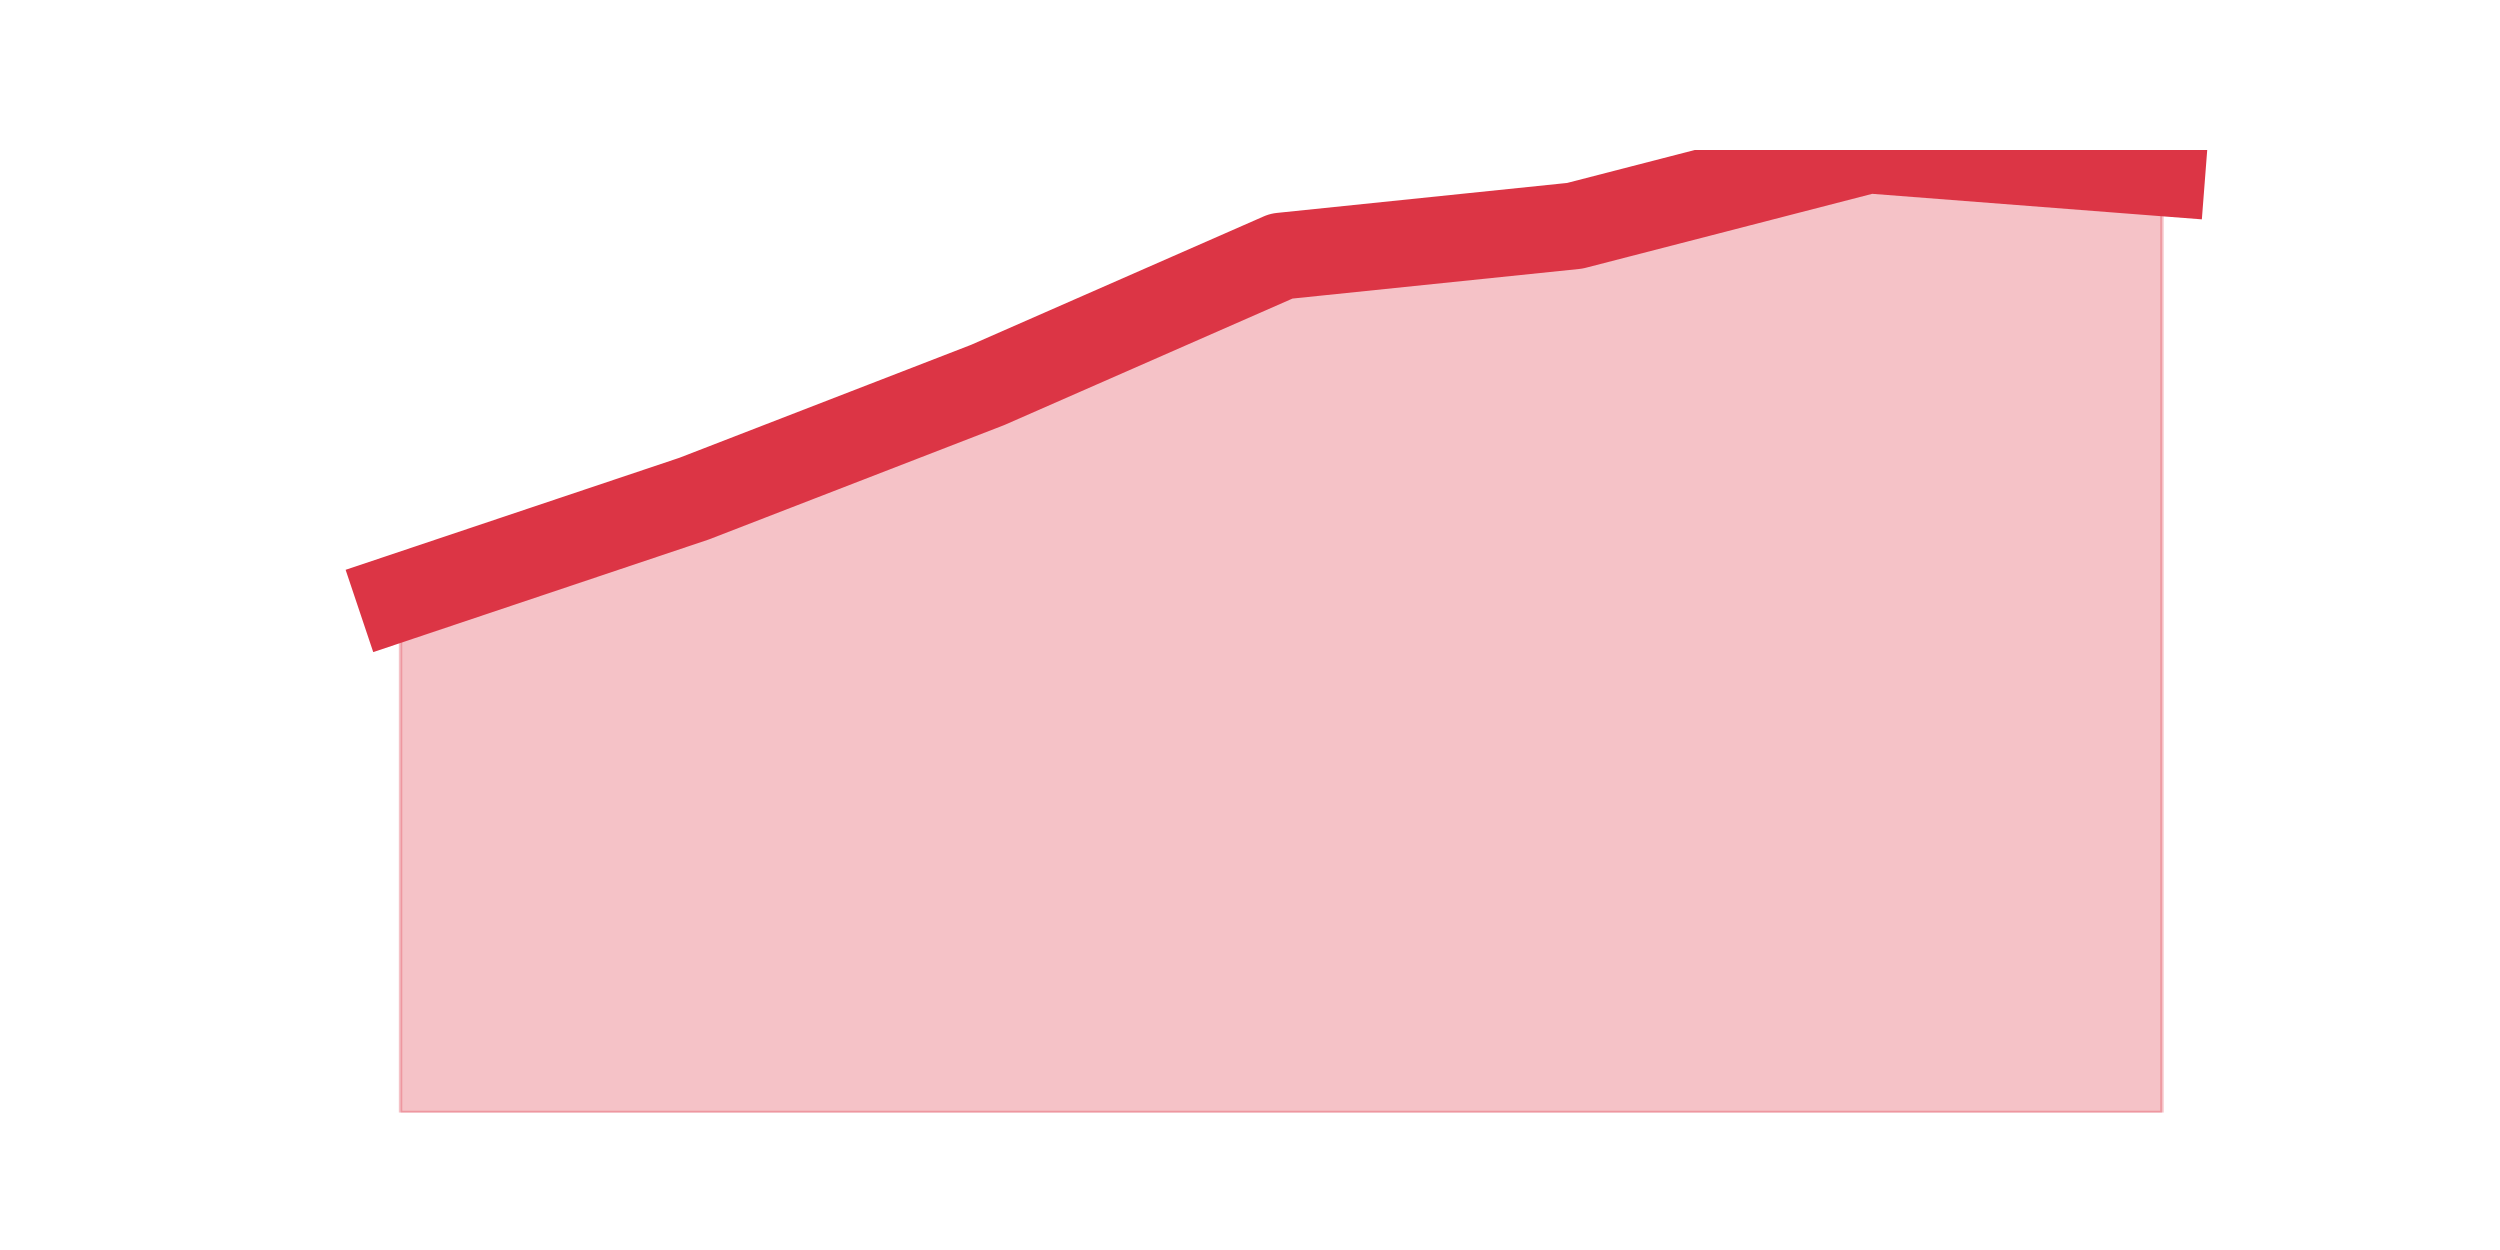 <?xml version="1.0" encoding="utf-8" standalone="no"?>
<!DOCTYPE svg PUBLIC "-//W3C//DTD SVG 1.1//EN"
  "http://www.w3.org/Graphics/SVG/1.1/DTD/svg11.dtd">
<!-- Created with matplotlib (https://matplotlib.org/) -->
<svg height="360pt" version="1.1" viewBox="0 0 720 360" width="720pt" xmlns="http://www.w3.org/2000/svg" xmlns:xlink="http://www.w3.org/1999/xlink">
 <defs>
  <style type="text/css">*{stroke-linecap:butt;stroke-linejoin:round;}</style>
 </defs>
 <g id="figure_1">
  <g id="patch_1">
   <path d="M 0 360 
L 720 360 
L 720 0 
L 0 0 
z
" style="fill:none;"/>
  </g>
  <g id="axes_1">
   <g id="matplotlib.axis_1"/>
   <g id="matplotlib.axis_2"/>
   <g id="PolyCollection_1">
    <defs>
     <path d="M 115.364 -188.022 
L 115.364 -39.6 
L 199.909 -39.6 
L 284.455 -39.6 
L 369 -39.6 
L 453.545 -39.6 
L 538.091 -39.6 
L 622.636 -39.6 
L 622.636 -310.252 
L 622.636 -310.252 
L 538.091 -316.8 
L 453.545 -294.973 
L 369 -286.243 
L 284.455 -249.137 
L 199.909 -216.397 
L 115.364 -188.022 
z
" id="m3f1ca5196f" style="stroke:#dc3545;stroke-opacity:0.3;"/>
    </defs>
    <g clip-path="url(#p6cbce39e87)">
     <use style="fill:#dc3545;fill-opacity:0.3;stroke:#dc3545;stroke-opacity:0.3;" x="0" xlink:href="#m3f1ca5196f" y="360"/>
    </g>
   </g>
   <g id="line2d_1">
    <path clip-path="url(#p6cbce39e87)" d="M 115.364 171.978 
L 199.909 143.603 
L 284.455 110.863 
L 369 73.757 
L 453.545 65.027 
L 538.091 43.2 
L 622.636 49.748 
" style="fill:none;stroke:#dc3545;stroke-linecap:square;stroke-width:25;"/>
   </g>
  </g>
 </g>
 <defs>
  <clipPath id="p6cbce39e87">
   <rect height="277.2" width="558" x="90" y="43.2"/>
  </clipPath>
 </defs>
</svg>
